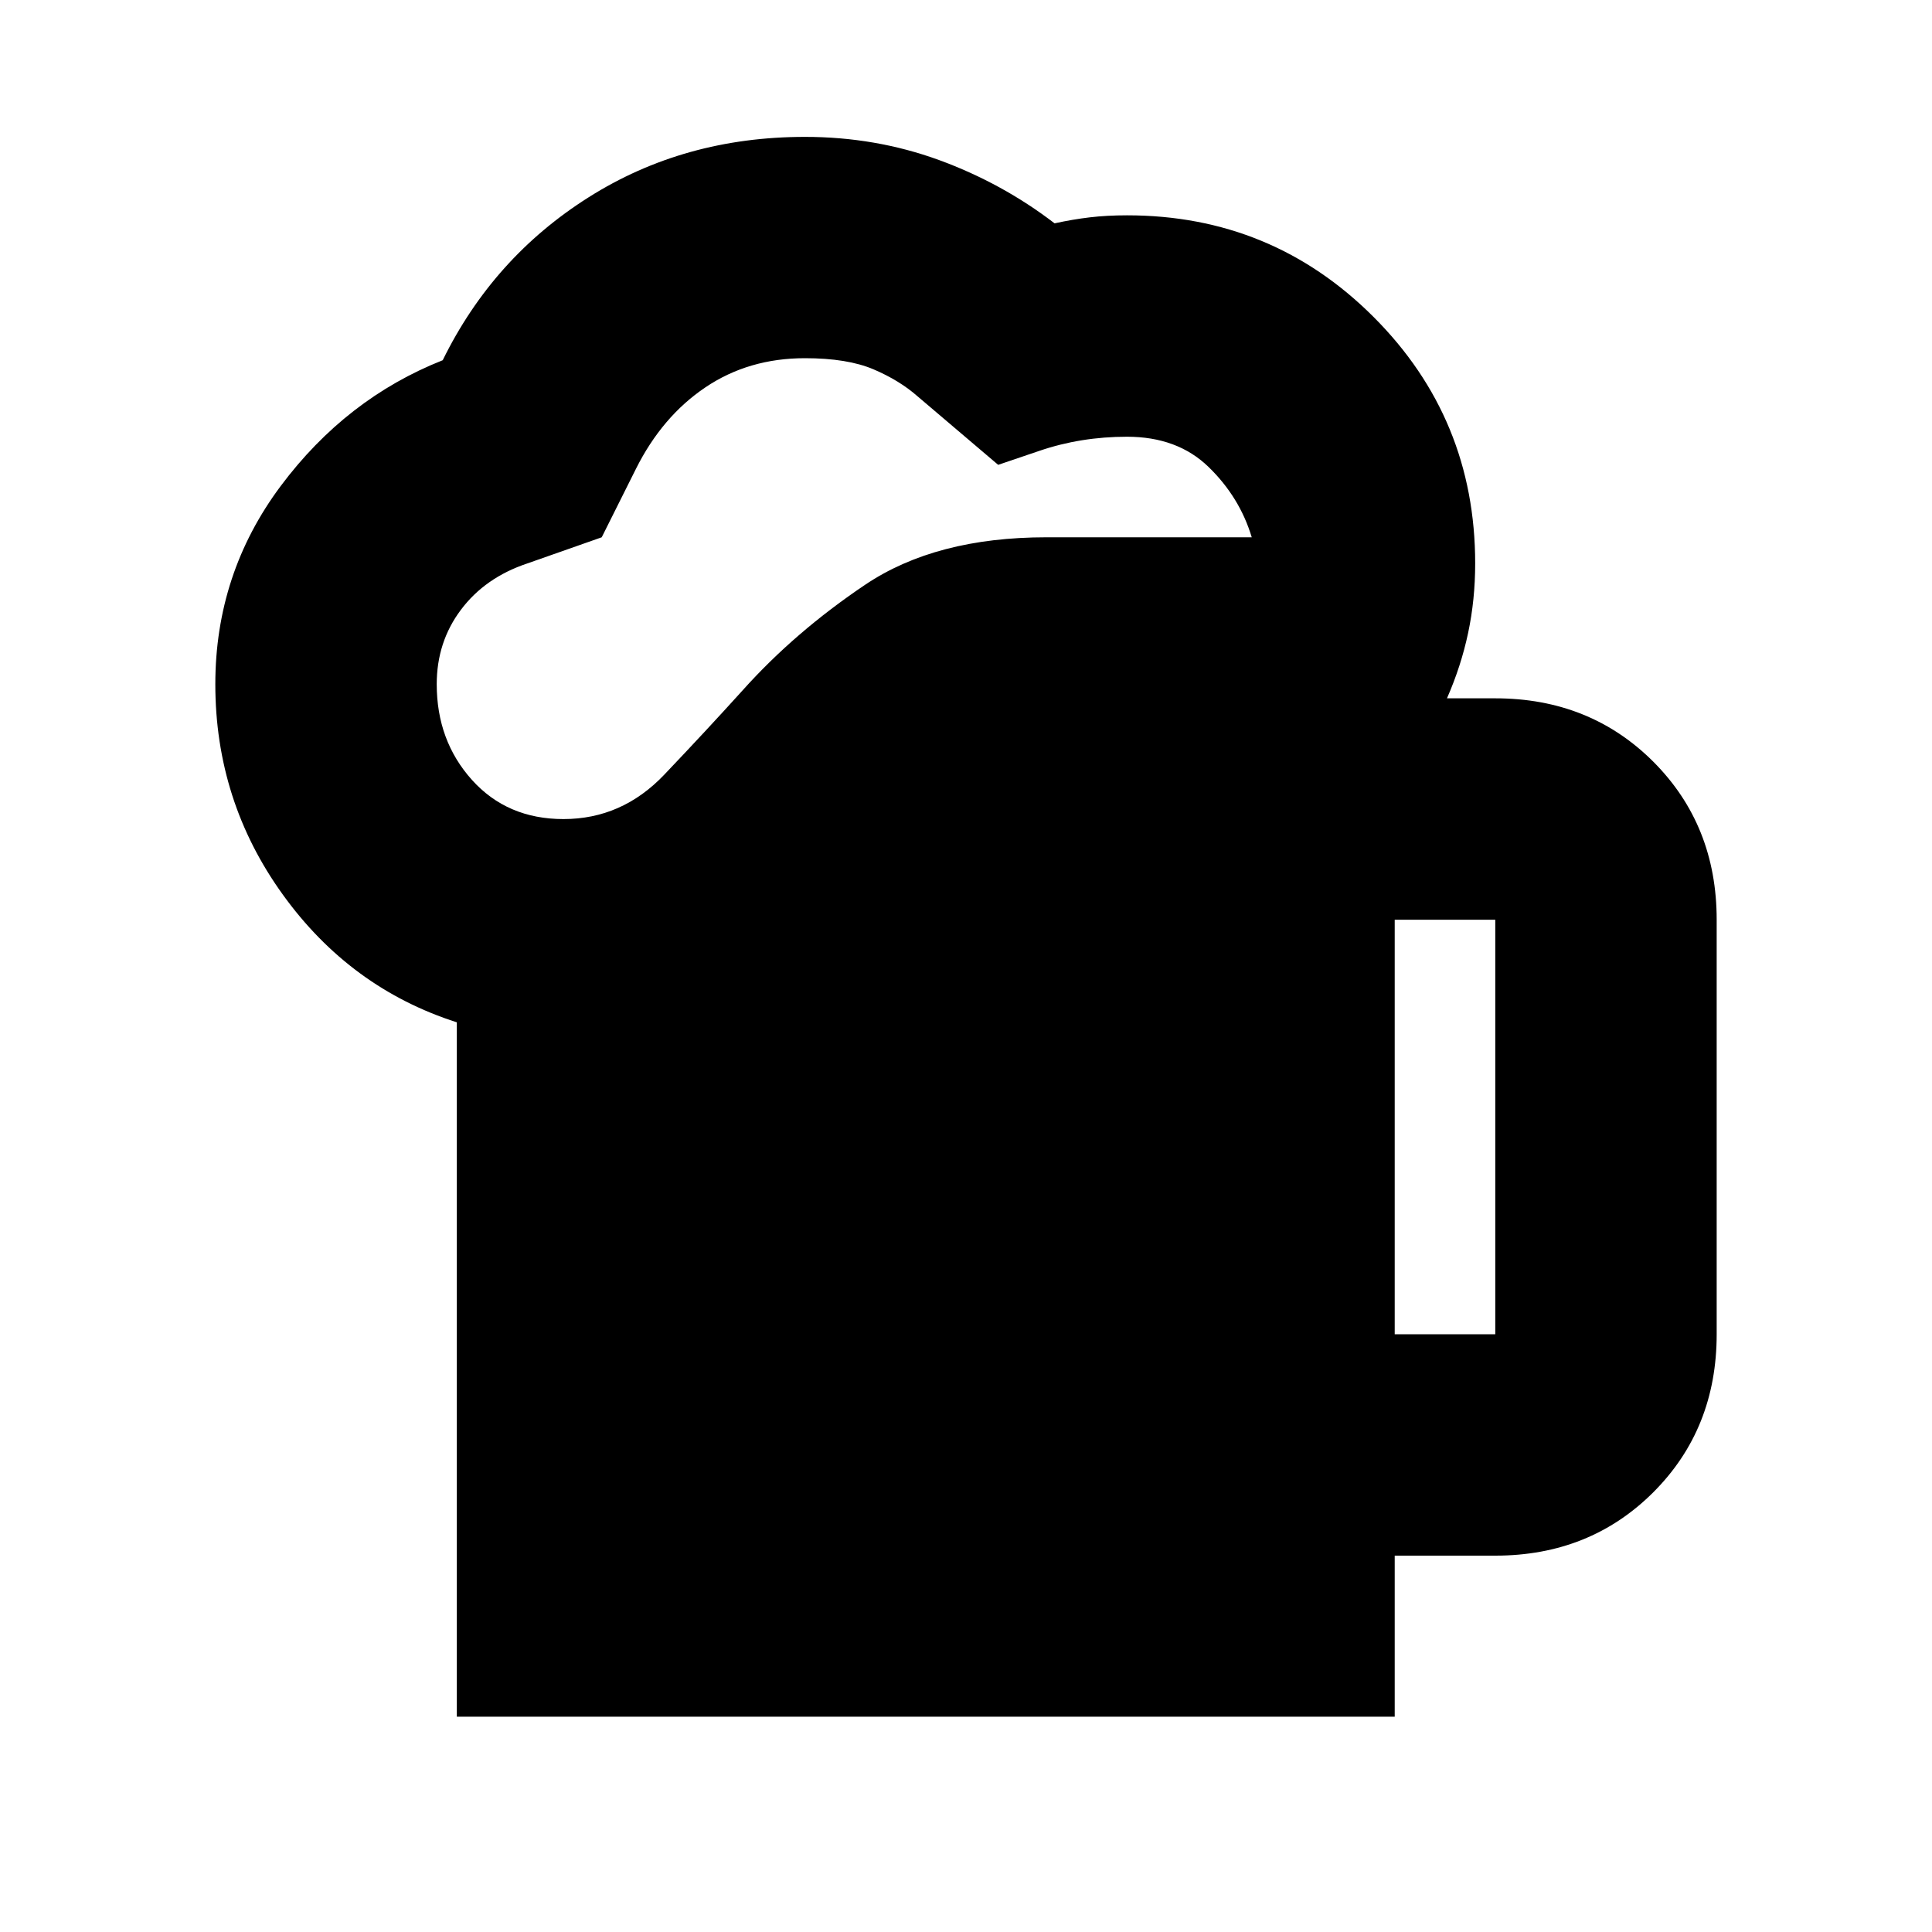 <svg xmlns="http://www.w3.org/2000/svg" height="20" width="20"><path d="M4.729 17.771V10.583Q3.625 10.229 2.927 9.26Q2.229 8.292 2.229 7.083Q2.229 5.938 2.906 5.031Q3.583 4.125 4.583 3.729Q5.104 2.667 6.094 2.042Q7.083 1.417 8.333 1.417Q9.062 1.417 9.719 1.656Q10.375 1.896 10.917 2.312Q11.104 2.271 11.281 2.25Q11.458 2.229 11.667 2.229Q13.167 2.229 14.219 3.281Q15.271 4.333 15.271 5.833Q15.271 6.208 15.198 6.552Q15.125 6.896 14.979 7.229H15.479Q16.458 7.229 17.115 7.885Q17.771 8.542 17.771 9.521V13.812Q17.771 14.792 17.115 15.448Q16.458 16.104 15.479 16.104H14.438V17.771ZM4.521 7.083Q4.521 7.667 4.885 8.073Q5.25 8.479 5.833 8.479Q6.438 8.479 6.875 8.021Q7.312 7.562 7.688 7.146Q8.229 6.542 8.958 6.052Q9.688 5.562 10.833 5.562H12.958Q12.833 5.146 12.51 4.833Q12.188 4.521 11.667 4.521Q11.188 4.521 10.76 4.667Q10.333 4.812 10.333 4.812L9.5 4.104Q9.312 3.938 9.042 3.823Q8.771 3.708 8.333 3.708Q7.75 3.708 7.302 4.01Q6.854 4.312 6.583 4.854L6.229 5.562L5.458 5.833Q5.021 5.979 4.771 6.313Q4.521 6.646 4.521 7.083ZM14.438 13.812H15.479Q15.479 13.812 15.479 13.812Q15.479 13.812 15.479 13.812V9.521Q15.479 9.521 15.479 9.521Q15.479 9.521 15.479 9.521H14.438Z"/></svg>
